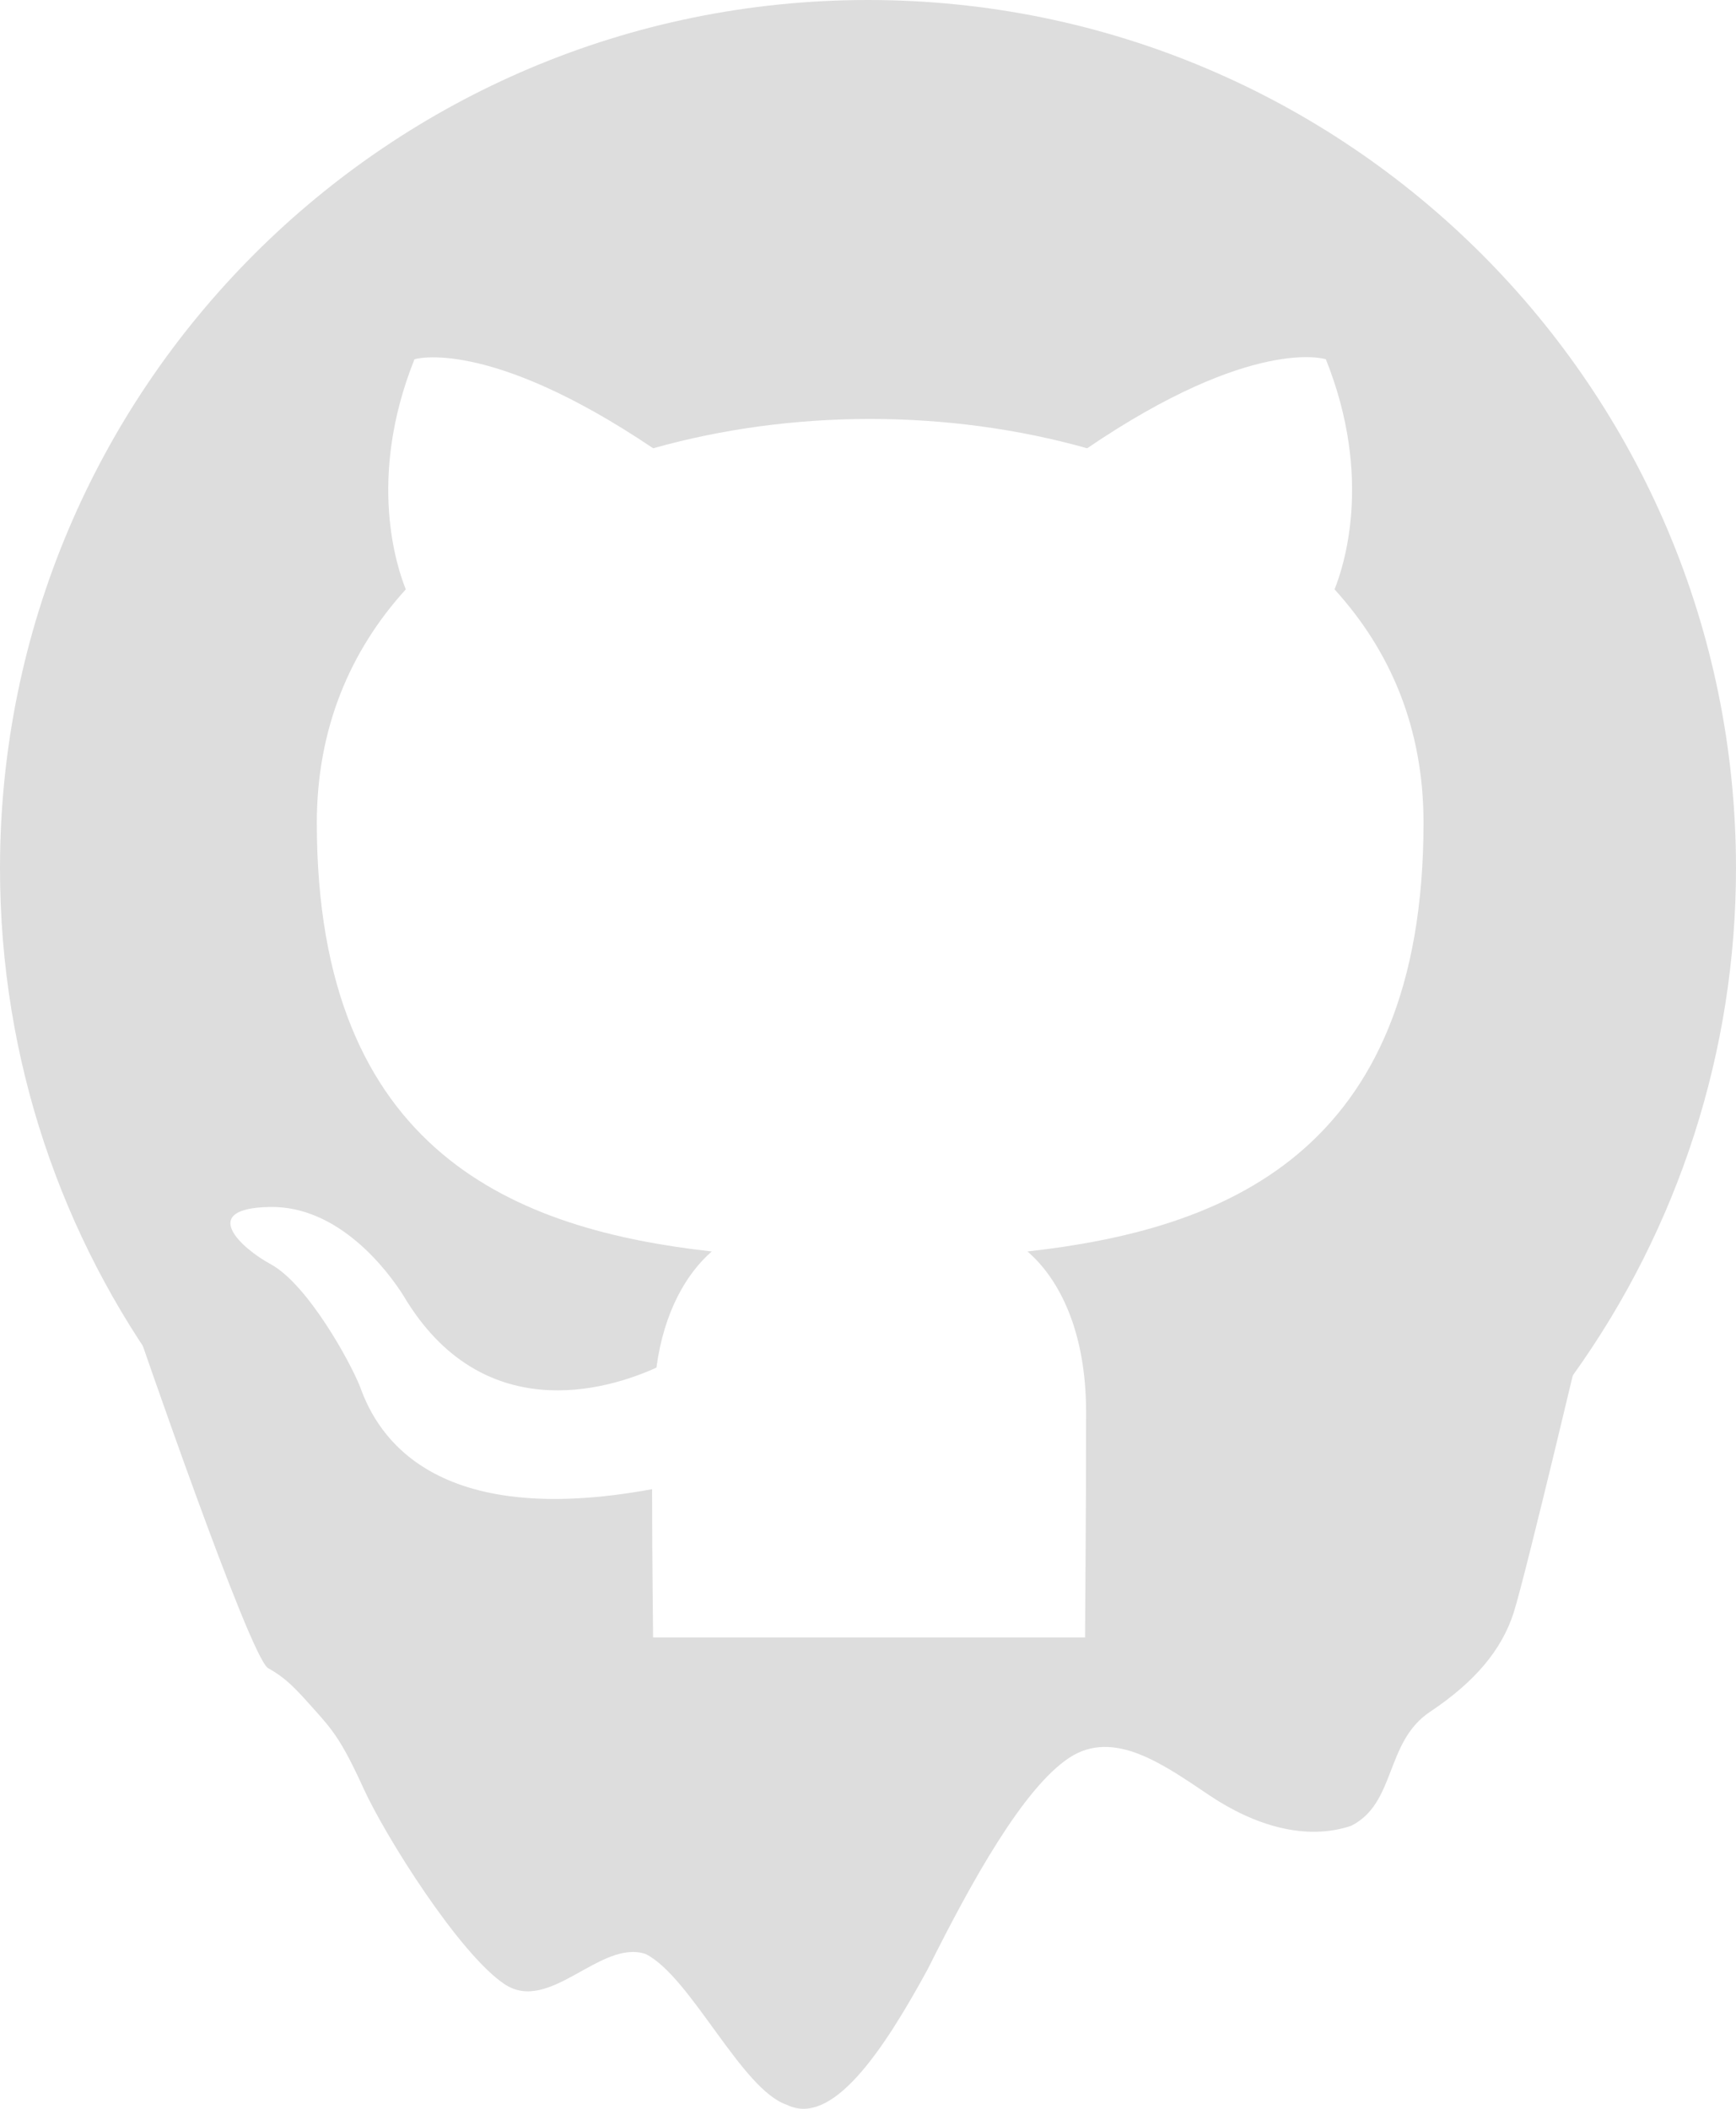 <svg width="70" height="85" viewBox="0 0 70 85" fill="none" xmlns="http://www.w3.org/2000/svg">
<path d="M35 0C15.662 0 0 15.662 0 35C0 50.487 10.019 63.569 23.931 68.206C25.681 68.513 26.337 67.463 26.337 66.544C26.337 65.713 26.294 62.956 26.294 60.025C17.5 61.644 15.225 57.881 14.525 55.913C14.131 54.906 12.425 51.8 10.938 50.969C9.713 50.312 7.963 48.694 10.894 48.65C13.65 48.606 15.619 51.188 16.275 52.237C19.425 57.531 24.456 56.044 26.469 55.125C26.775 52.85 27.694 51.319 28.7 50.444C20.913 49.569 12.775 46.55 12.775 33.163C12.775 29.356 14.131 26.206 16.363 23.756C16.012 22.881 14.787 19.294 16.712 14.481C16.712 14.481 19.644 13.562 26.337 18.069C29.137 17.281 32.112 16.887 35.087 16.887C38.062 16.887 41.038 17.281 43.837 18.069C50.531 13.519 53.462 14.481 53.462 14.481C55.388 19.294 54.163 22.881 53.812 23.756C56.044 26.206 57.4 29.312 57.4 33.163C57.4 46.594 49.219 49.569 41.431 50.444C42.7 51.538 43.794 53.638 43.794 56.919C43.794 61.6 43.75 65.362 43.75 66.544C43.75 67.463 44.406 68.556 46.156 68.206C53.105 65.861 59.143 61.396 63.42 55.439C67.698 49.482 69.999 42.334 70 35C70 15.662 54.337 0 35 0Z" fill="#DDDDDD"/>
<path fill-rule="evenodd" clip-rule="evenodd" d="M10.812 67.239C11.55 67.652 11.92 68.065 12.659 68.891C13.398 69.717 13.767 70.13 14.654 72.076C15.54 74.022 18.522 78.76 20.343 79.975C22.163 81.19 24.212 78.152 26.032 78.76C27.853 79.671 29.901 84.228 31.721 84.836C33.542 85.748 35.59 82.71 37.411 79.368C39.231 75.722 41.279 72.076 43.1 70.861C44.921 69.646 46.969 71.165 48.789 72.38C50.61 73.595 52.658 74.203 54.479 73.595C56.299 72.684 55.84 70.215 57.661 69C59.481 67.785 60.554 66.5 61.036 65C61.518 63.5 64 53 64 53L60.554 56.5C59.643 56.5 58.035 60 56.214 60C54.394 60 53.696 63.5 51.875 63.5C50.054 63.5 50.61 66 48.789 66C46.969 66 44.921 66 43.1 66C41.279 66 39.231 66 37.411 66C35.59 66 33.542 66 31.721 66C29.901 66 27.853 66 26.032 66C24.212 66 22.163 66 20.343 66C18.522 66 17.053 62.5 15.232 62.5C13.412 62.5 11.803 60 10.893 60L5.5 53.5C5.5 53.5 10.073 66.826 10.812 67.239Z" fill="#DDDDDD"/>
</svg>

